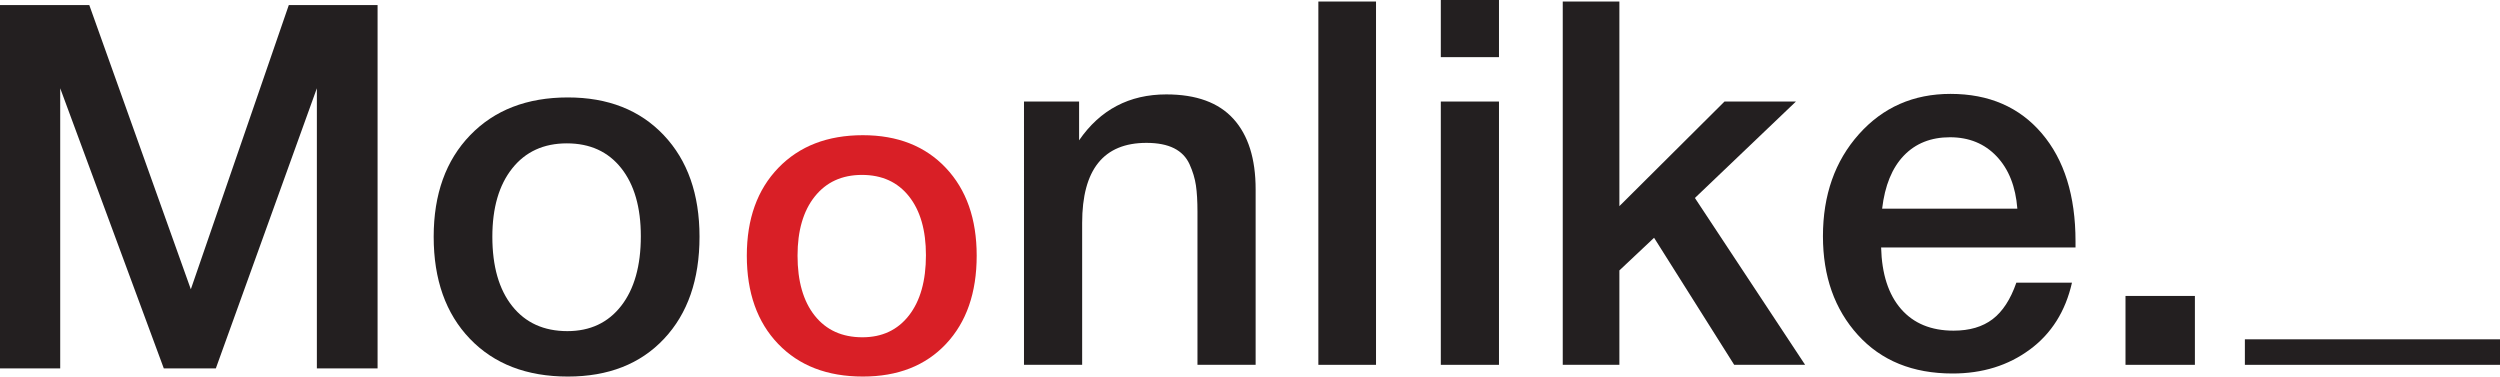 <?xml version="1.0" encoding="UTF-8"?>
<svg id="Layer_1" data-name="Layer 1" xmlns="http://www.w3.org/2000/svg" viewBox="0 0 352.798 53.138">
  <defs>
    <style>
      .cls-1 {
        fill: #d91f26;
      }

      .cls-2 {
        fill: #231f20;
      }
    </style>
  </defs>
  <path class="cls-2" d="m53.285,51.986h-8.569V12.455l-14.257,39.531h-7.344L8.497,12.455v39.531H0V.717h12.601l14.329,40.107L40.755.717h12.529v51.269Z"/>
  <path class="cls-2" d="m93.674,19.079c3.36,3.552,5.041,8.329,5.041,14.33,0,6.048-1.668,10.849-5.004,14.4-3.336,3.553-7.861,5.329-13.573,5.329-5.809,0-10.417-1.776-13.825-5.329-3.408-3.552-5.112-8.353-5.112-14.4,0-6.001,1.716-10.777,5.148-14.33s8.029-5.329,13.789-5.329c5.665,0,10.177,1.776,13.537,5.329Zm-21.386,4.68c-1.872,2.353-2.808,5.568-2.808,9.649,0,4.176.936,7.44,2.808,9.793,1.872,2.352,4.464,3.527,7.777,3.527,3.216,0,5.749-1.188,7.597-3.564,1.848-2.375,2.772-5.652,2.772-9.828,0-4.08-.924-7.285-2.772-9.613-1.848-2.328-4.405-3.492-7.669-3.492s-5.833,1.176-7.705,3.528Z"/>
  <path class="cls-1" d="m133.47,23.687c2.906,3.072,4.359,7.202,4.359,12.391,0,5.23-1.442,9.381-4.327,12.452-2.885,3.072-6.797,4.608-11.737,4.608-5.023,0-9.008-1.536-11.955-4.608-2.947-3.071-4.421-7.223-4.421-12.452,0-5.189,1.484-9.319,4.452-12.391s6.943-4.608,11.924-4.608c4.898,0,8.8,1.536,11.706,4.608Zm-18.493,4.047c-1.619,2.034-2.428,4.815-2.428,8.344,0,3.611.809,6.434,2.428,8.468,1.619,2.033,3.86,3.05,6.725,3.05,2.781,0,4.971-1.027,6.569-3.082,1.598-2.054,2.397-4.888,2.397-8.499,0-3.528-.799-6.299-2.397-8.313-1.598-2.013-3.809-3.02-6.631-3.02s-5.043,1.017-6.662,3.051Z"/>
  <path class="cls-2" d="m152.28,19.802c2.977-4.32,7.081-6.48,12.313-6.48,4.225,0,7.381,1.152,9.469,3.456s3.132,5.617,3.132,9.937v24.77h-8.208v-21.603c0-1.487-.072-2.724-.216-3.708-.144-.984-.444-1.98-.9-2.988-.456-1.008-1.188-1.764-2.196-2.268-1.008-.504-2.304-.756-3.888-.756-6.048,0-9.073,3.769-9.073,11.305v20.018h-8.208V14.329h7.776v5.473Z"/>
  <path class="cls-2" d="m194.183,51.484h-8.137V.216h8.137v51.269Z"/>
  <path class="cls-2" d="m211.535,8.064h-8.209V0h8.209v8.064Zm0,43.42h-8.209V14.329h8.209v37.155Z"/>
  <path class="cls-2" d="m239.183,27.938l15.554,23.546h-10.009l-11.306-17.93-4.896,4.608v13.321h-7.992V.216h7.992v28.875l14.834-14.762h10.08l-14.257,13.609Z"/>
  <path class="cls-2" d="m286.451,49.324c-3.048,2.257-6.685,3.384-10.908,3.384-5.617,0-10.069-1.812-13.357-5.436-3.288-3.625-4.933-8.27-4.933-13.934,0-5.809,1.692-10.609,5.076-14.401,3.385-3.792,7.693-5.688,12.926-5.688,5.424,0,9.721,1.86,12.889,5.581s4.752,8.796,4.752,15.23v.863h-27.434c.096,3.744,1.032,6.637,2.808,8.677,1.776,2.04,4.249,3.061,7.417,3.061,2.256,0,4.093-.54,5.509-1.62s2.532-2.797,3.348-5.148h7.849c-.912,4.032-2.892,7.176-5.94,9.433Zm-4.68-27.254c-1.705-1.8-3.9-2.7-6.589-2.7s-4.86.864-6.517,2.592-2.677,4.224-3.061,7.488h19.082c-.24-3.12-1.212-5.58-2.916-7.38Z"/>
  <path class="cls-2" d="m309.742,51.484h-9.793v-9.721h9.793v9.721Z"/>
  <path class="cls-2" d="m316.795,47.884h36.003v3.601h-36.003v-3.601Z"/>
</svg>